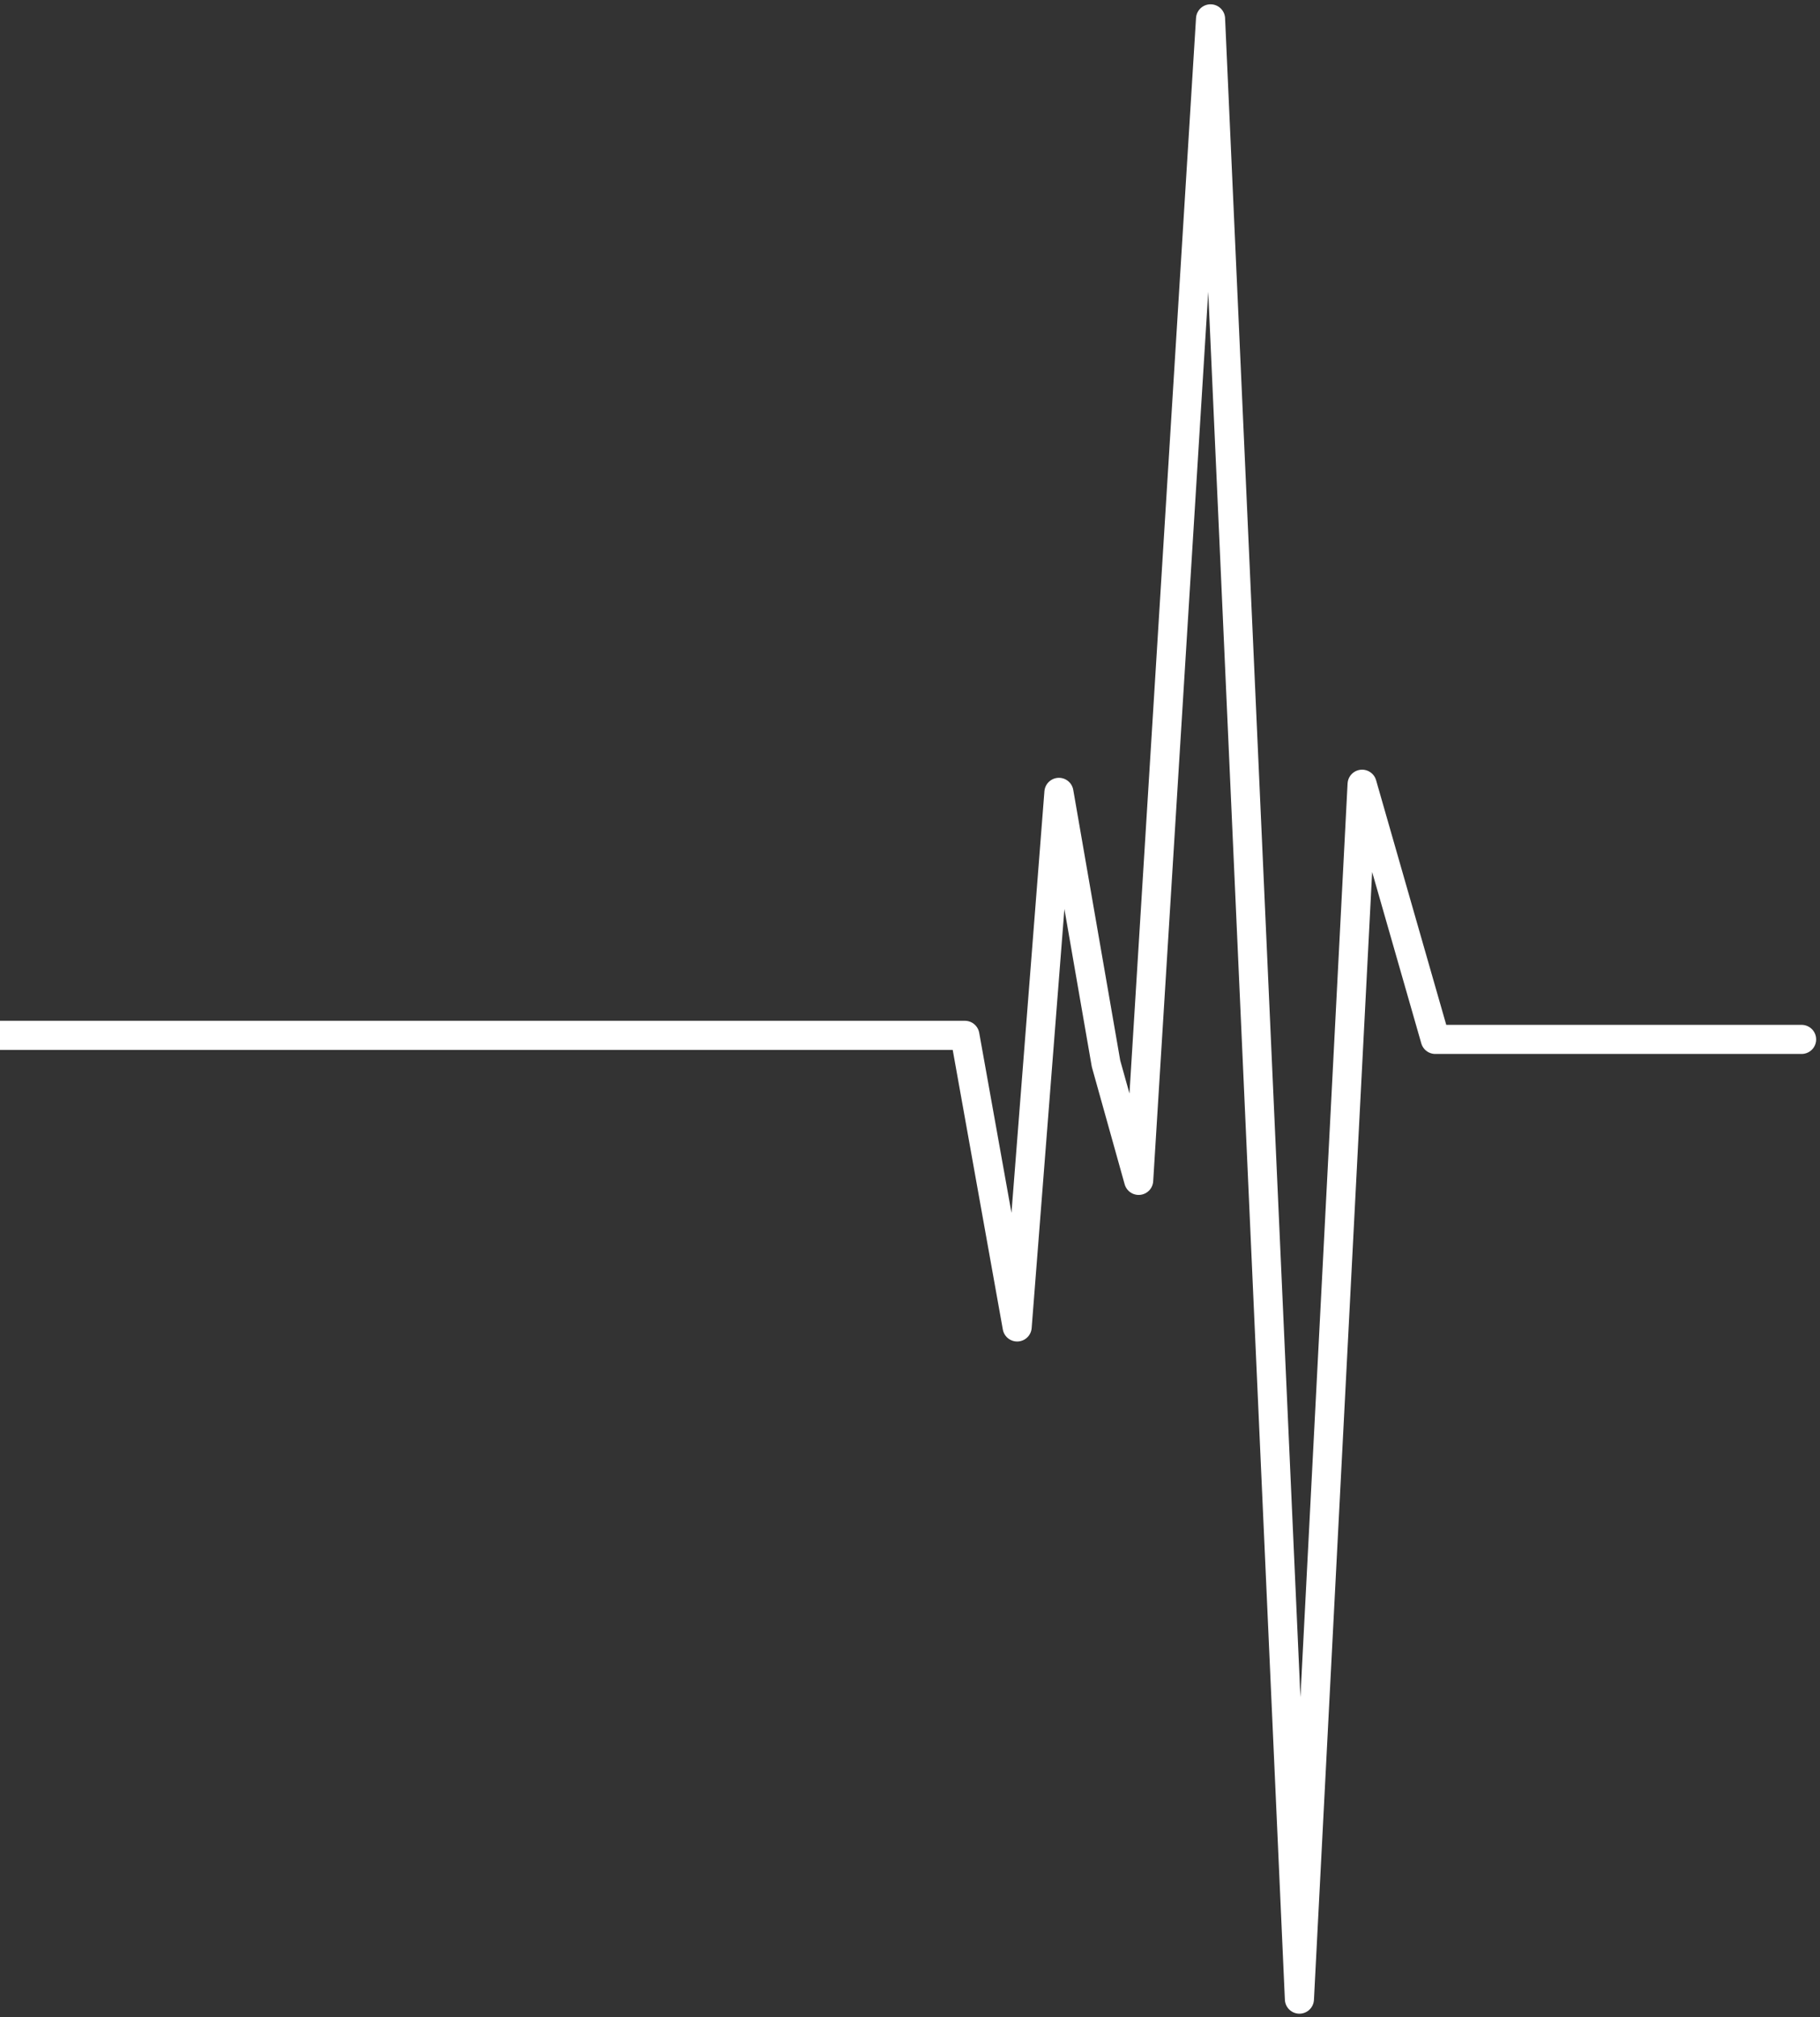 <svg width="416" height="461" viewBox="0 0 416 461" fill="none" xmlns="http://www.w3.org/2000/svg">
<rect x="0" y="0" width="416" height="461" fill="#333333" stroke="none"/>
<path d="M-14 236.597H220.545L232.492 303.237L242.039 181.071L252.803 243.064L260.268 269.743L276.697 4.306L297.009 456.846L311.338 179.212L328.067 237.527H411.795" stroke="white" stroke-width="6.65" stroke-linecap="round" stroke-linejoin="round"/>
</svg>
